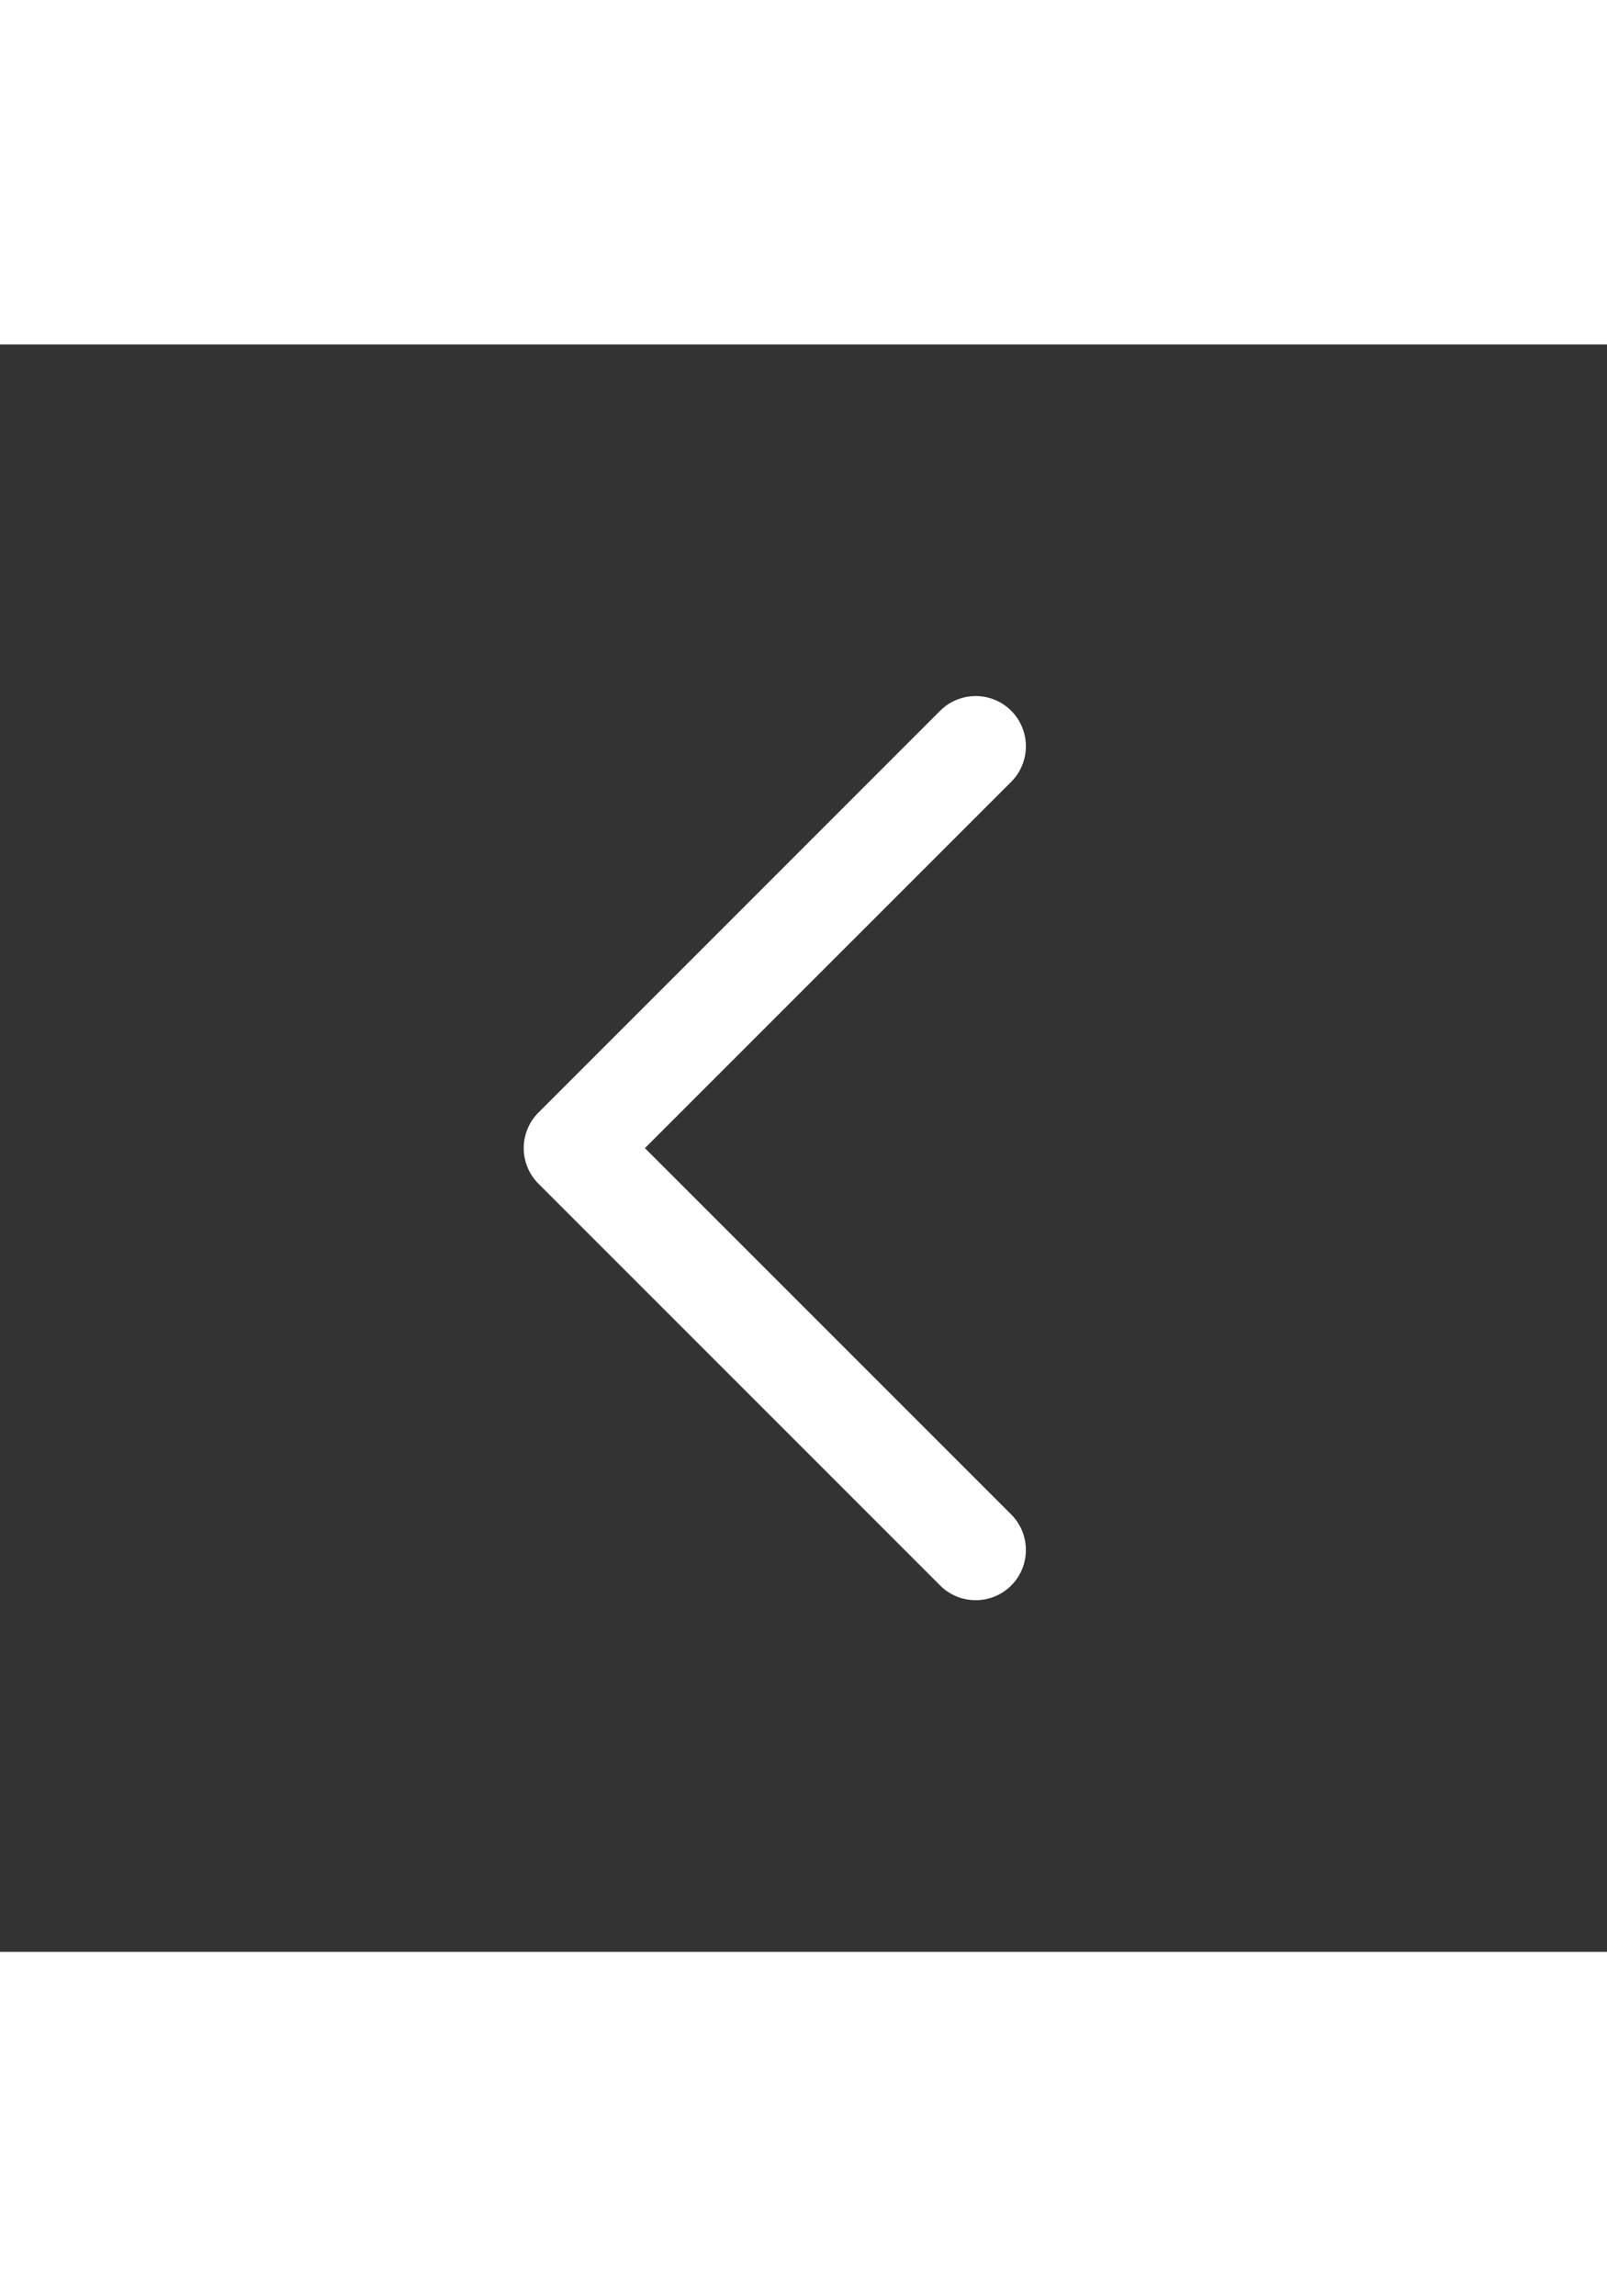 <svg width="28px" height="40px" viewBox="0 0 28 28" version="1.1" xmlns="http://www.w3.org/2000/svg" xmlns:xlink="http://www.w3.org/1999/xlink">
    <rect x="0" y="0" width="28" height="28" fill="#333333" stroke="none"/>
    <g stroke="none" stroke-width="1" fill="none" fill-rule="evenodd">
        <path d="M11.237,14 L17.619,7.619 C17.96,7.277 17.96,6.723 17.619,6.381 C17.277,6.04 16.723,6.04 16.381,6.381 L9.381,13.381 C9.04,13.723 9.04,14.277 9.381,14.619 L16.381,21.619 C16.723,21.96 17.277,21.96 17.619,21.619 C17.96,21.277 17.96,20.723 17.619,20.381 L11.237,14 L11.237,14 Z" fill="#FFFFFF"></path>
    </g>
</svg>